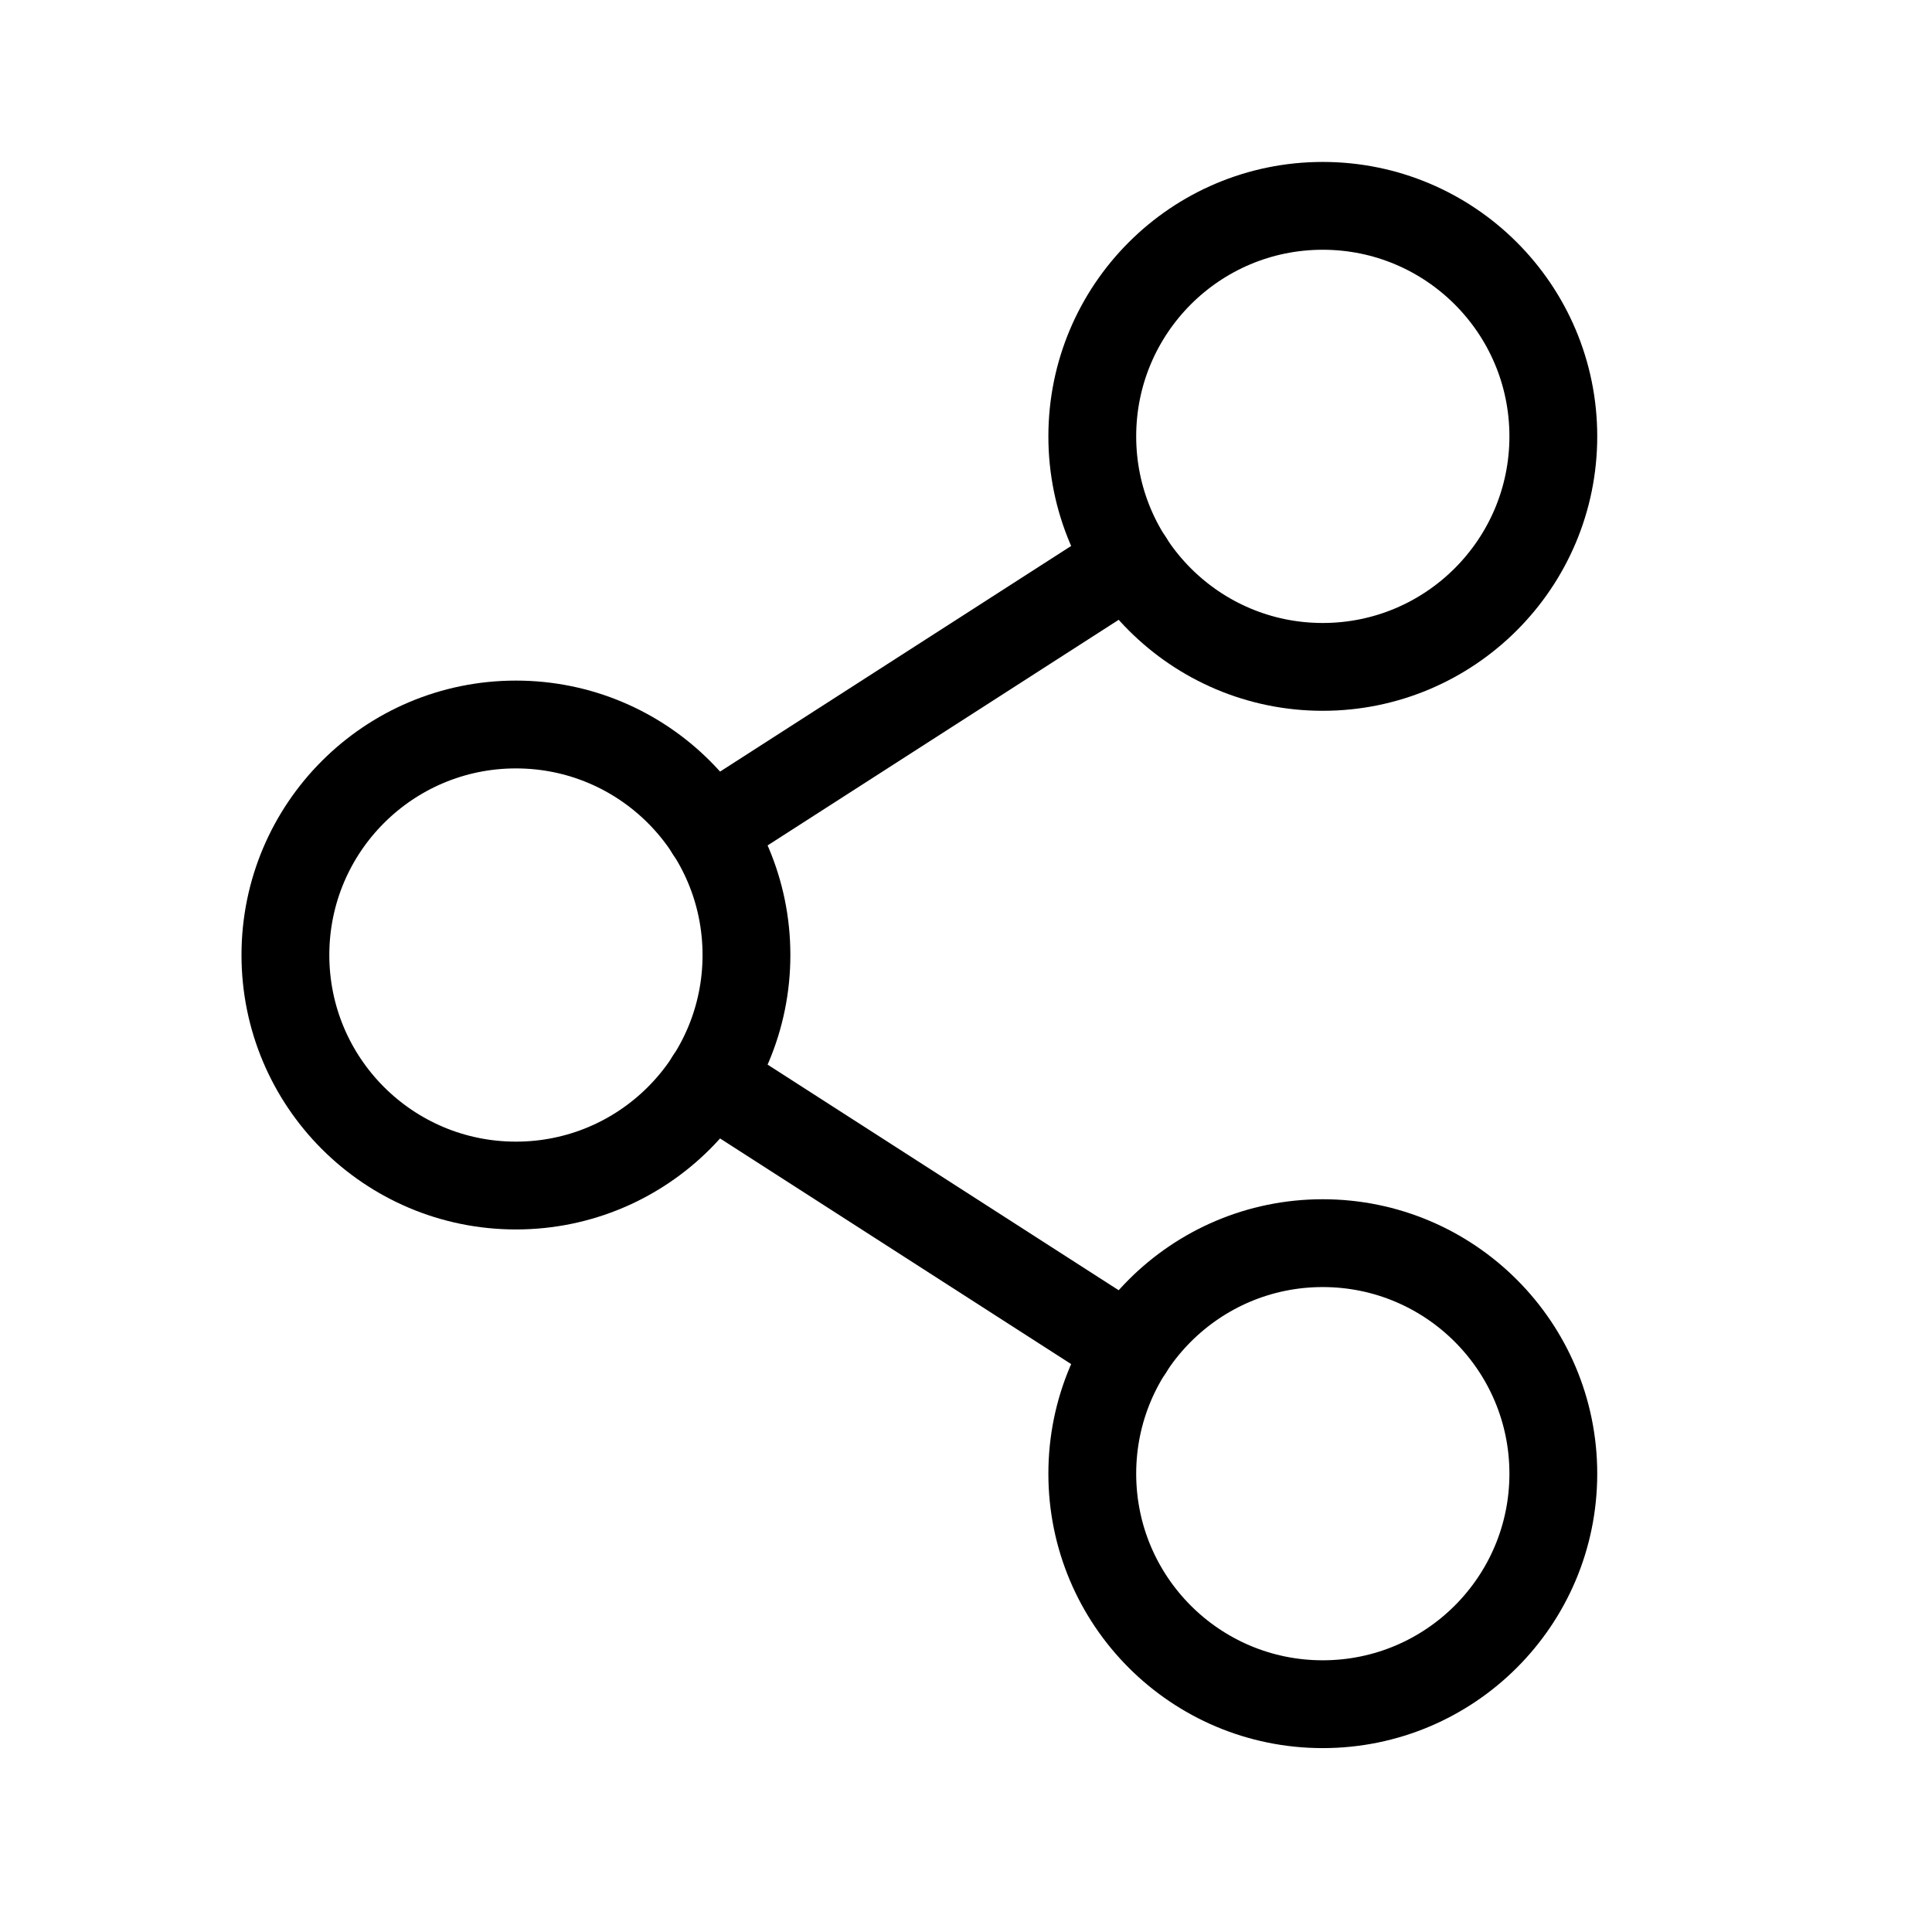 <svg width="22" height="22" viewBox="0 0 22 22" fill="none" xmlns="http://www.w3.org/2000/svg">
<g clip-path="url(#clip0_611_5459)">
<path d="M5.875 13.5C7.325 13.5 8.5 12.325 8.5 10.875C8.5 9.425 7.325 8.25 5.875 8.25C4.425 8.25 3.25 9.425 3.25 10.875C3.25 12.325 4.425 13.5 5.875 13.5Z" stroke="black" stroke-linecap="round" stroke-linejoin="round"/>
<path d="M15.062 19.406C16.512 19.406 17.688 18.231 17.688 16.781C17.688 15.332 16.512 14.156 15.062 14.156C13.613 14.156 12.438 15.332 12.438 16.781C12.438 18.231 13.613 19.406 15.062 19.406Z" stroke="black" stroke-linecap="round" stroke-linejoin="round"/>
<path d="M15.062 7.594C16.512 7.594 17.688 6.418 17.688 4.969C17.688 3.519 16.512 2.344 15.062 2.344C13.613 2.344 12.438 3.519 12.438 4.969C12.438 6.418 13.613 7.594 15.062 7.594Z" stroke="black" stroke-linecap="round" stroke-linejoin="round"/>
<path d="M12.856 6.388L8.082 9.456" stroke="black" stroke-linecap="round" stroke-linejoin="round"/>
<path d="M8.082 12.294L12.856 15.362" stroke="black" stroke-linecap="round" stroke-linejoin="round"/>
</g>
<defs>
<clipPath id="clip0_611_5459">
<rect width="21" height="21" fill="white" transform="translate(0.625 0.375)"/>
</clipPath>
</defs>
</svg>
